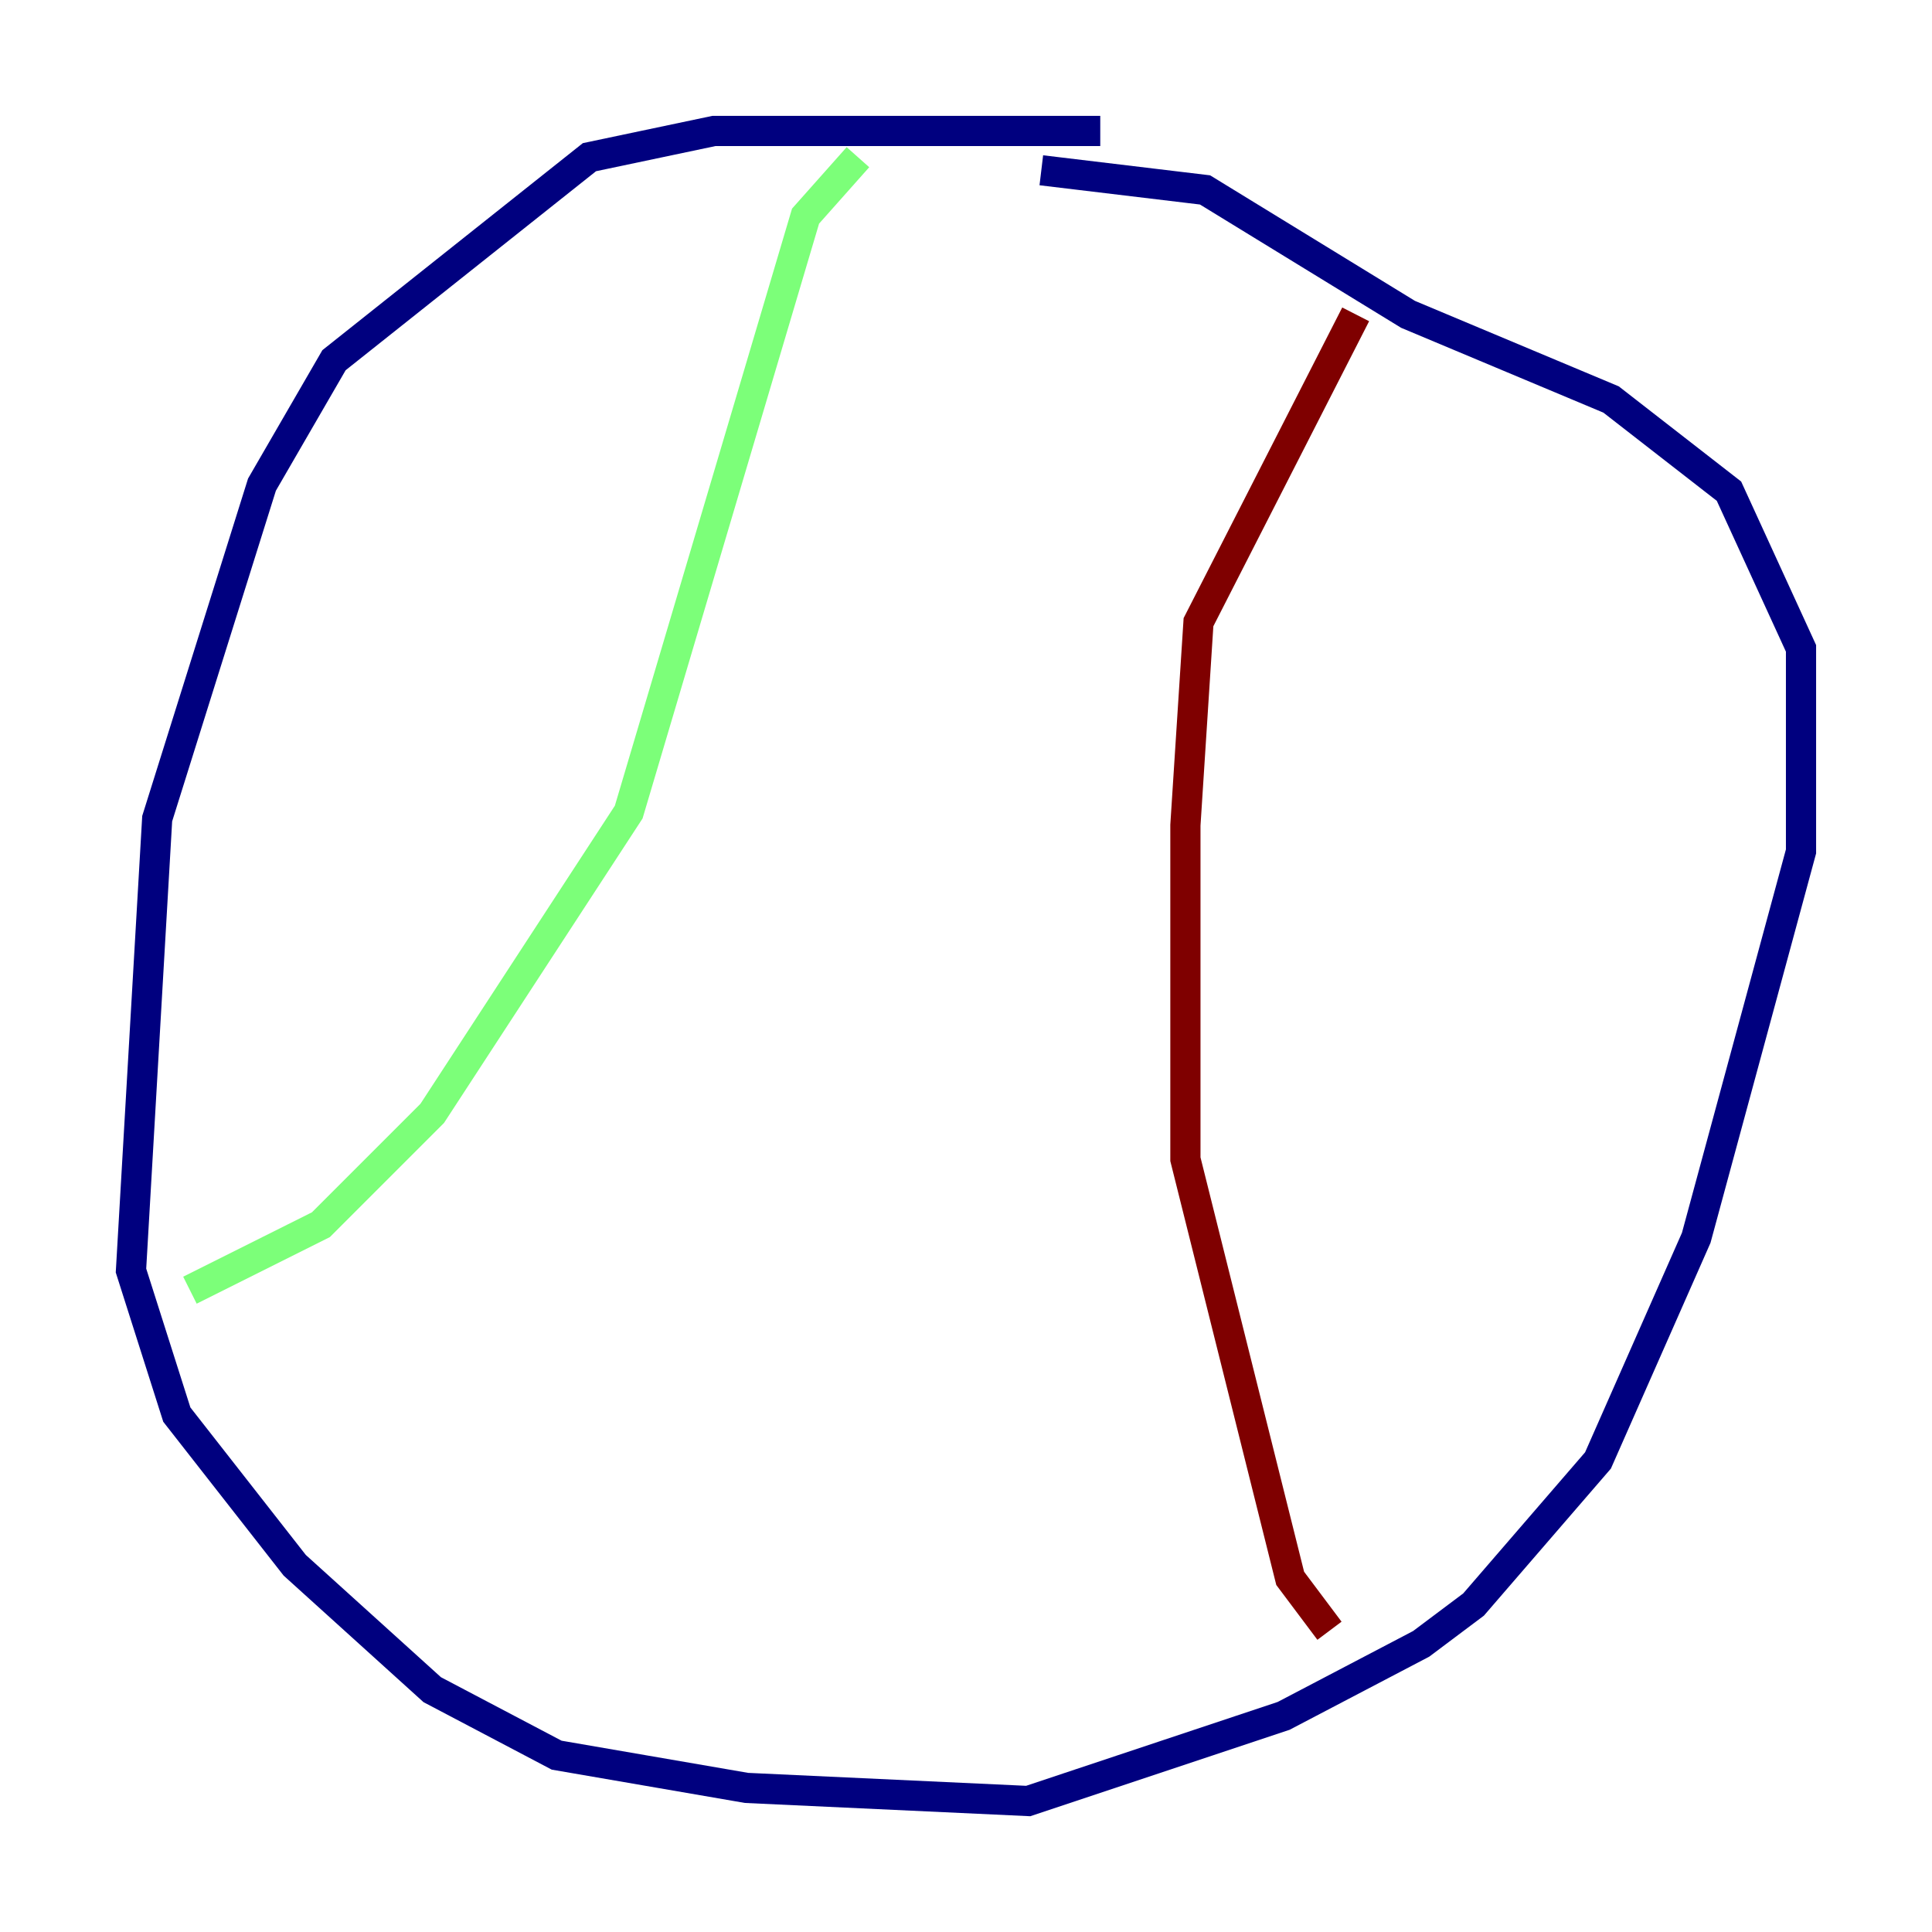 <?xml version="1.0" encoding="utf-8" ?>
<svg baseProfile="tiny" height="128" version="1.2" viewBox="0,0,128,128" width="128" xmlns="http://www.w3.org/2000/svg" xmlns:ev="http://www.w3.org/2001/xml-events" xmlns:xlink="http://www.w3.org/1999/xlink"><defs /><polyline fill="none" points="72.895,8.678 47.295,8.678 39.051,10.414 22.129,23.864 17.356,32.108 10.414,54.237 8.678,84.176 11.715,93.722 19.525,103.702 28.637,111.946 36.881,116.285 49.464,118.454 68.122,119.322 85.044,113.681 94.156,108.909 97.627,106.305 105.871,96.759 112.38,82.007 119.322,56.407 119.322,42.956 114.549,32.542 106.739,26.468 93.288,20.827 79.837,12.583 68.99,11.281" stroke="#00007f" stroke-width="2" /><polyline fill="none" points="56.841,10.414 53.37,14.319 41.654,53.803 28.637,73.763 21.261,81.139 12.583,85.478" stroke="#7cff79" stroke-width="2" /><polyline fill="none" points="89.817,20.827 79.403,41.22 78.536,54.671 78.536,76.8 85.478,104.57 88.081,108.041" stroke="#7f0000" stroke-width="2" /></svg>